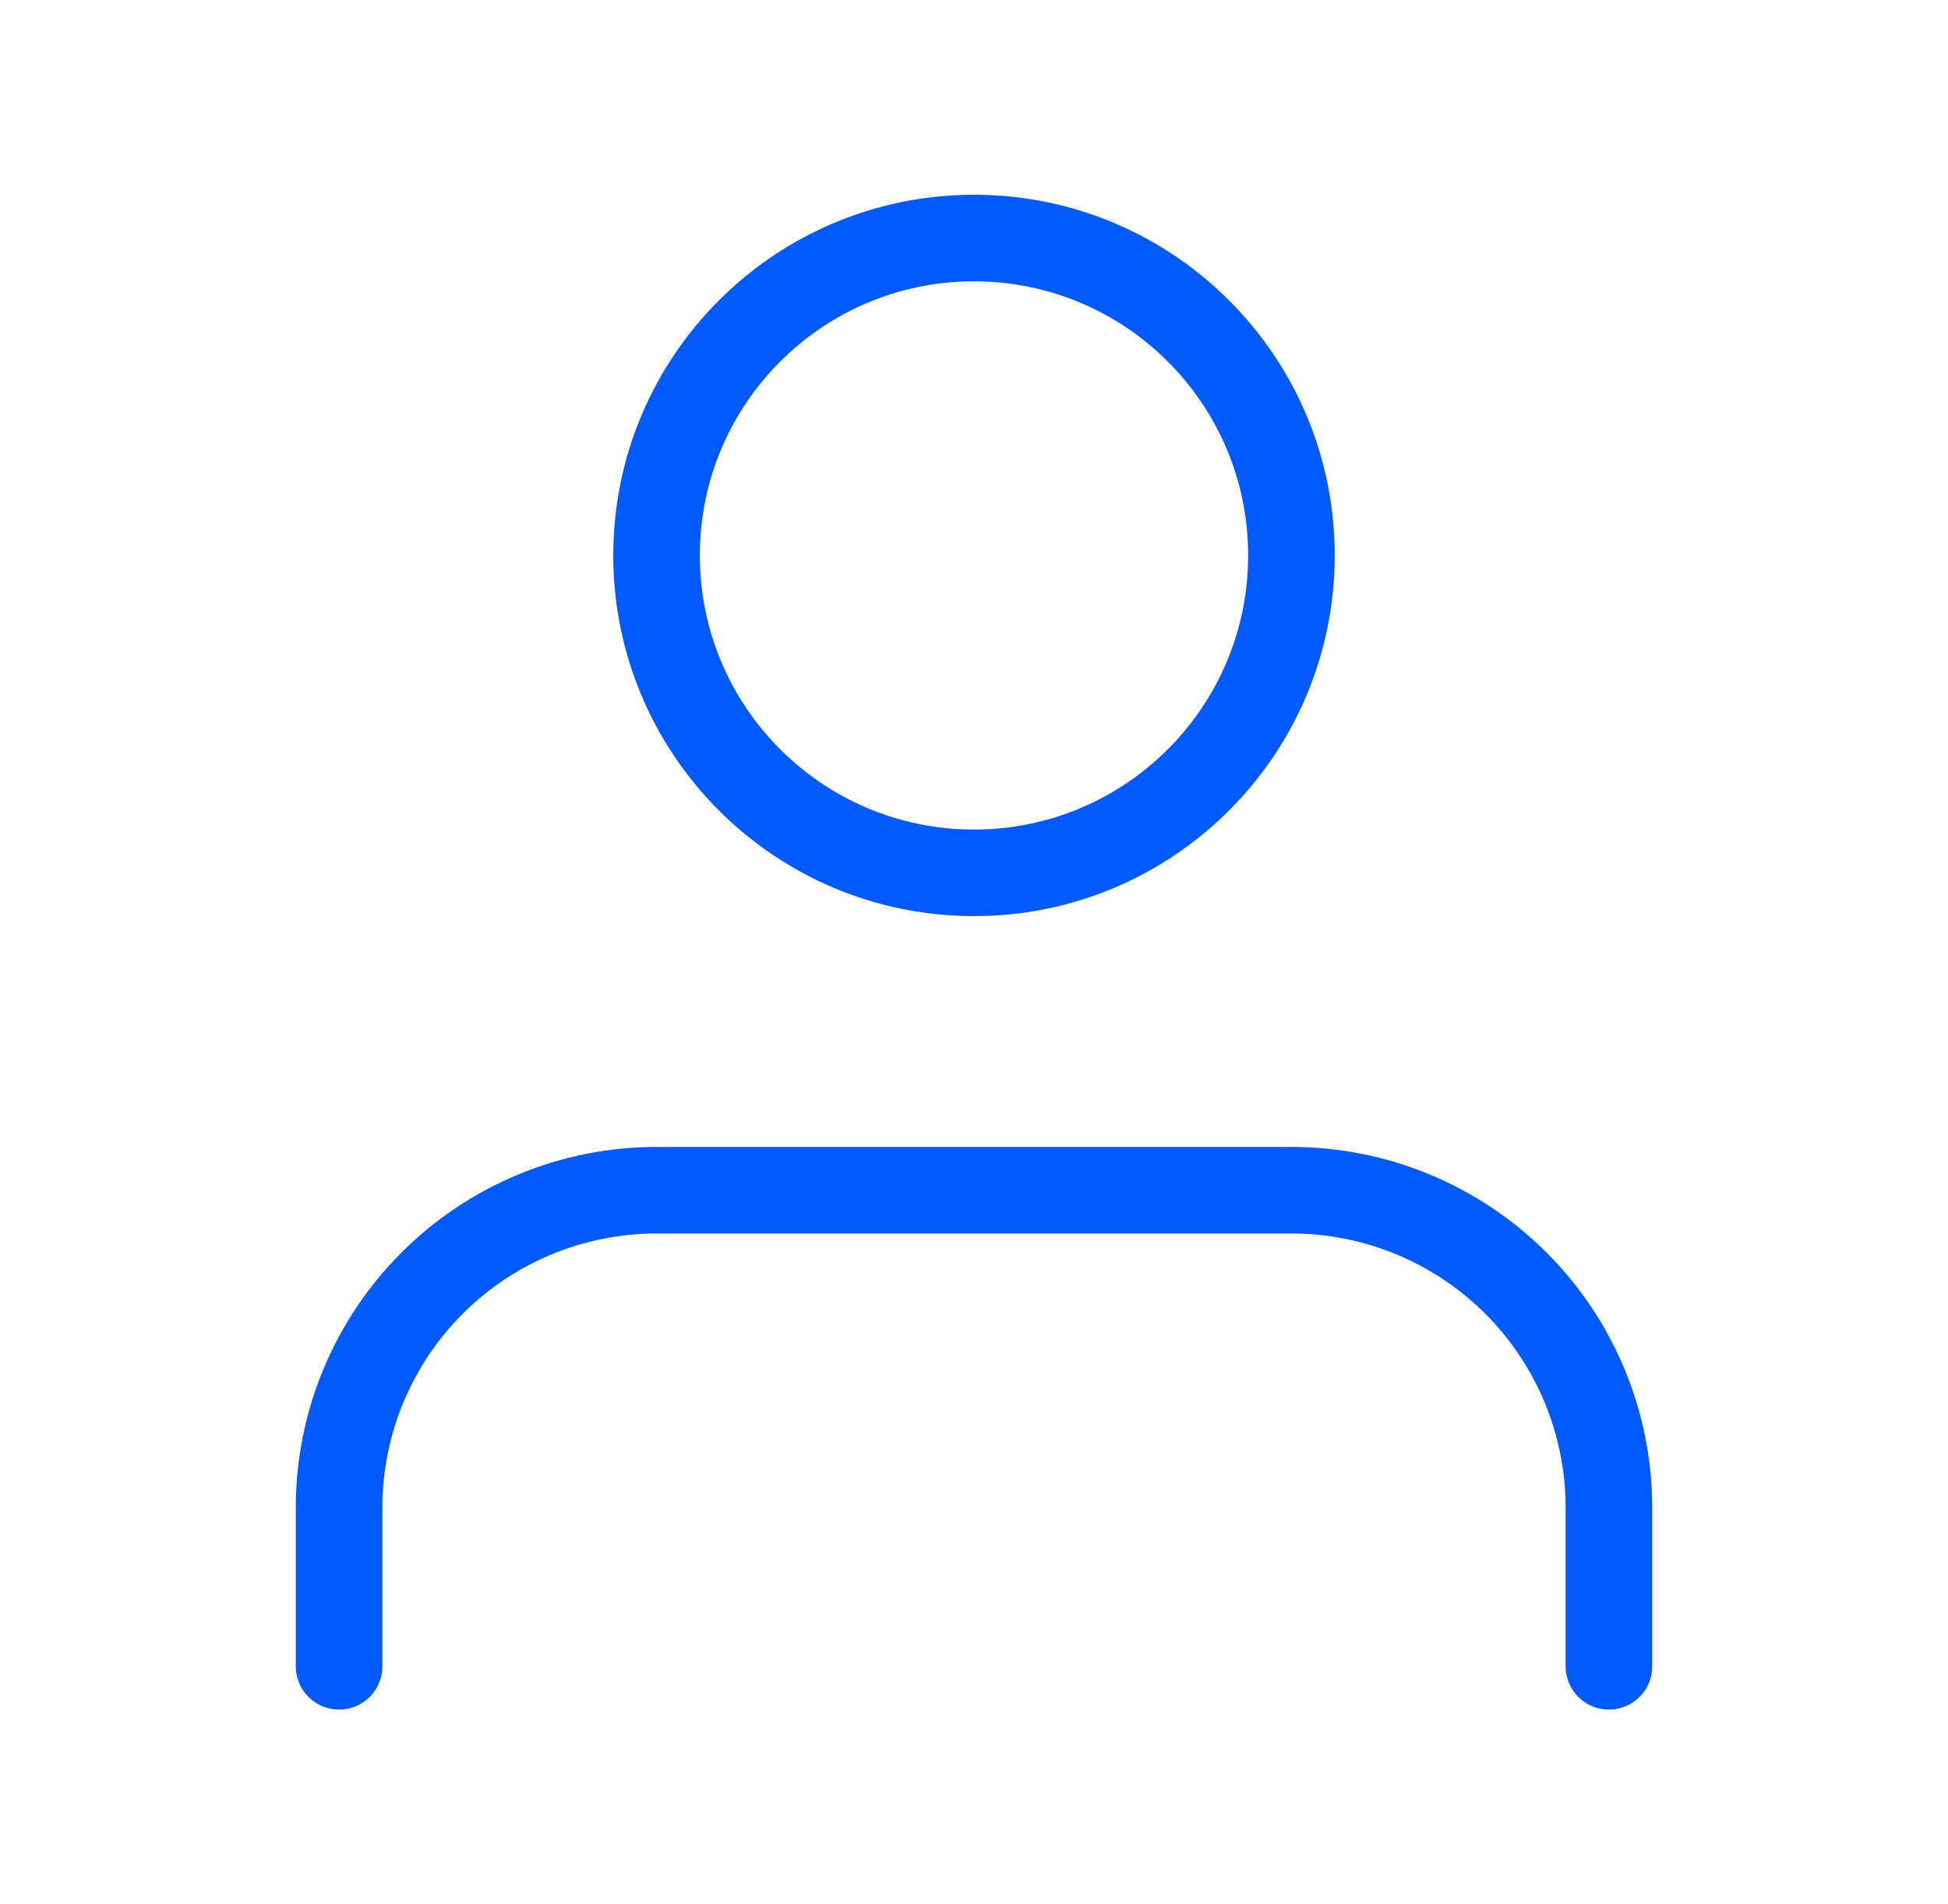 <svg width="45" height="44" viewBox="0 0 45 44" fill="none" xmlns="http://www.w3.org/2000/svg">
<path d="M37.167 38.5V34.833C37.167 32.888 36.394 31.023 35.019 29.648C33.643 28.273 31.778 27.5 29.833 27.5H15.167C13.222 27.5 11.356 28.273 9.981 29.648C8.606 31.023 7.833 32.888 7.833 34.833V38.5" stroke="#005AFF" stroke-width="2" stroke-linecap="round" stroke-linejoin="round"/>
<path d="M22.5 20.167C26.55 20.167 29.833 16.883 29.833 12.833C29.833 8.783 26.55 5.5 22.5 5.5C18.45 5.5 15.167 8.783 15.167 12.833C15.167 16.883 18.45 20.167 22.5 20.167Z" stroke="#005AFF" stroke-width="2" stroke-linecap="round" stroke-linejoin="round"/>
</svg>
